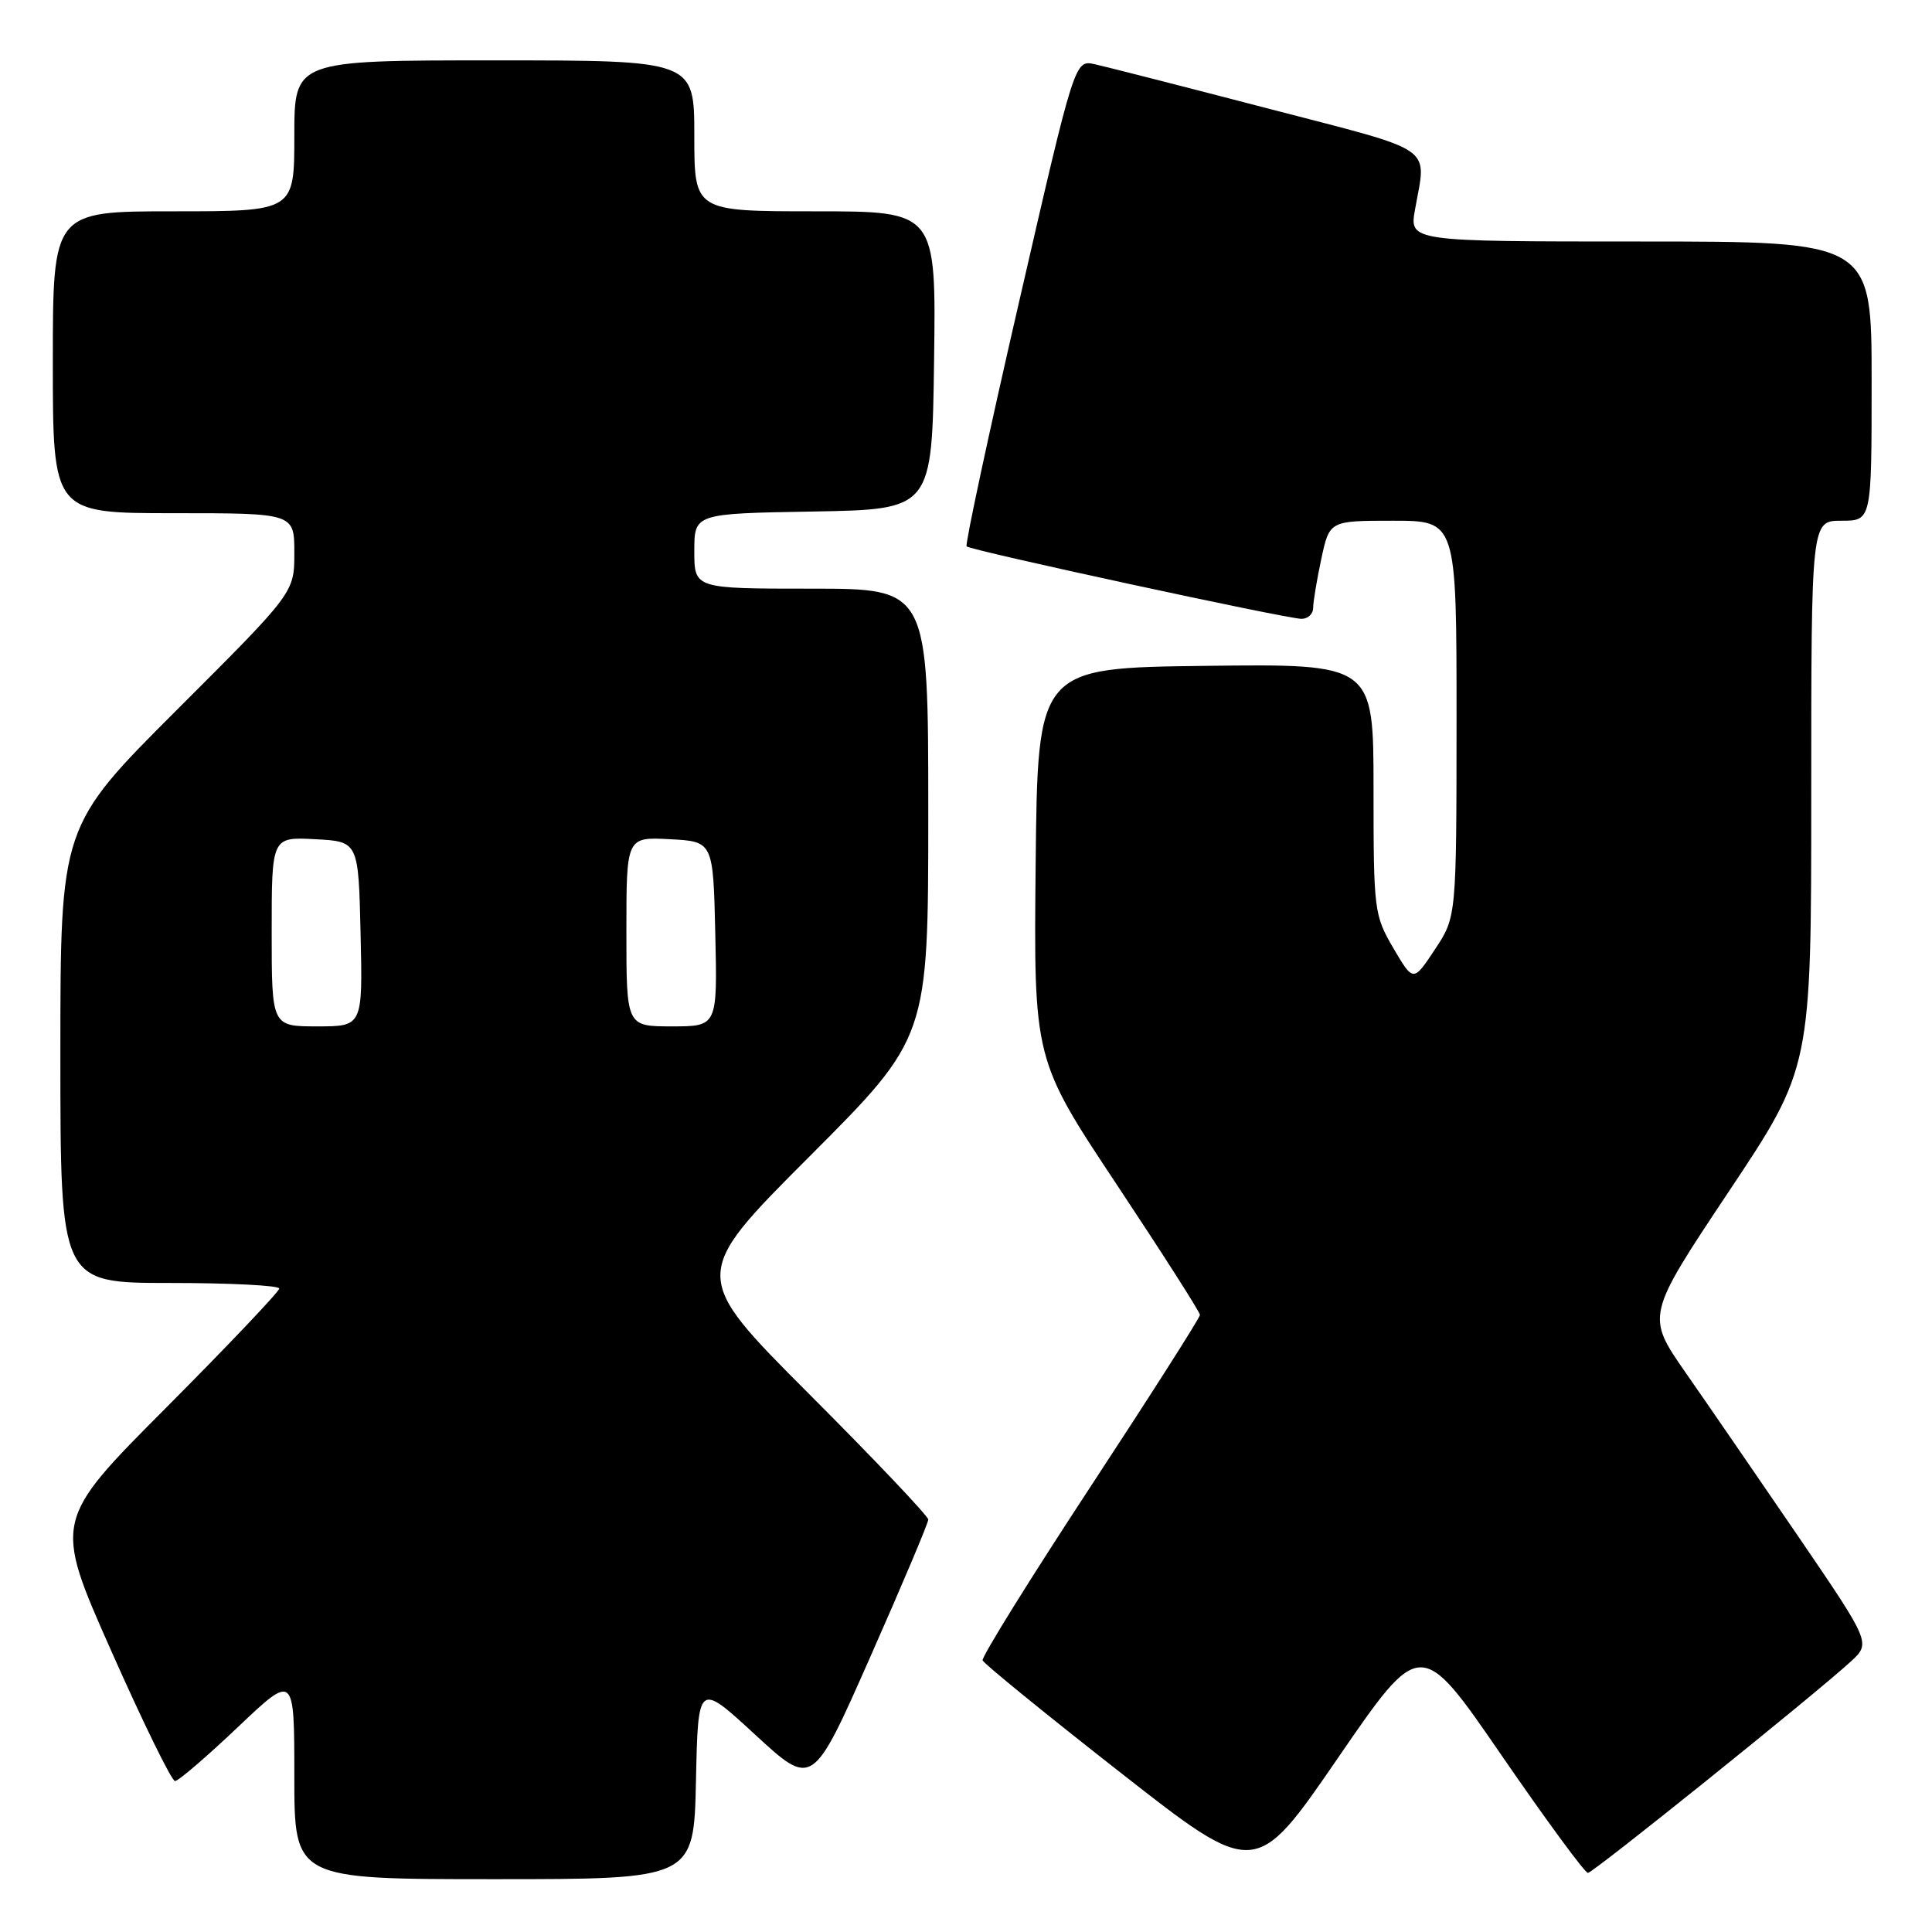 <?xml version="1.0" encoding="UTF-8" standalone="no"?>
<!DOCTYPE svg PUBLIC "-//W3C//DTD SVG 1.1//EN" "http://www.w3.org/Graphics/SVG/1.1/DTD/svg11.dtd" >
<svg xmlns="http://www.w3.org/2000/svg" xmlns:xlink="http://www.w3.org/1999/xlink" version="1.1" viewBox="0 0 256 256">
 <g >
 <path fill="currentColor"
d=" M 92.22 235.94 C 92.50 222.88 92.50 222.88 100.08 229.87 C 107.67 236.86 107.67 236.86 115.33 219.52 C 119.55 209.98 123.00 201.81 123.00 201.35 C 123.00 200.90 115.92 193.43 107.26 184.76 C 91.52 169.00 91.52 169.00 107.26 153.24 C 123.00 137.48 123.00 137.48 123.00 107.74 C 123.00 78.00 123.00 78.00 107.50 78.00 C 92.00 78.00 92.00 78.00 92.00 73.03 C 92.00 68.05 92.00 68.05 107.75 67.78 C 123.50 67.50 123.50 67.50 123.77 47.75 C 124.04 28.00 124.04 28.00 108.02 28.00 C 92.00 28.00 92.00 28.00 92.00 18.00 C 92.00 8.00 92.00 8.00 65.50 8.00 C 39.00 8.00 39.00 8.00 39.00 18.00 C 39.00 28.00 39.00 28.00 23.00 28.00 C 7.00 28.00 7.00 28.00 7.00 48.00 C 7.00 68.00 7.00 68.00 23.00 68.00 C 39.00 68.00 39.00 68.00 39.00 73.26 C 39.00 78.52 39.00 78.52 23.50 94.00 C 8.00 109.48 8.00 109.48 8.00 139.74 C 8.00 170.00 8.00 170.00 22.50 170.00 C 30.48 170.00 37.00 170.33 37.00 170.74 C 37.00 171.14 30.27 178.23 22.05 186.49 C 7.09 201.50 7.09 201.50 14.74 218.75 C 18.95 228.24 22.75 236.00 23.19 236.00 C 23.63 236.00 27.37 232.79 31.50 228.87 C 39.00 221.75 39.00 221.75 39.00 235.37 C 39.00 249.00 39.00 249.00 65.47 249.00 C 91.94 249.00 91.94 249.00 92.22 235.94 Z  M 198.97 232.60 C 204.87 241.18 210.02 248.19 210.41 248.17 C 211.13 248.13 240.32 224.66 245.21 220.19 C 247.91 217.71 247.91 217.71 238.29 203.60 C 232.99 195.85 226.29 186.09 223.38 181.92 C 218.11 174.35 218.11 174.35 229.05 157.92 C 240.00 141.50 240.00 141.50 240.00 105.25 C 240.00 69.00 240.00 69.00 244.00 69.00 C 248.00 69.00 248.00 69.00 248.00 50.50 C 248.00 32.00 248.00 32.00 217.37 32.00 C 186.74 32.00 186.74 32.00 187.50 27.75 C 189.02 19.16 190.59 20.25 168.10 14.40 C 156.89 11.48 146.52 8.83 145.06 8.51 C 142.41 7.93 142.41 7.93 135.04 39.97 C 130.98 57.59 127.86 72.18 128.08 72.40 C 128.65 72.94 170.52 82.00 172.46 82.00 C 173.31 82.00 174.00 81.35 174.00 80.55 C 174.00 79.75 174.49 76.83 175.08 74.05 C 176.17 69.00 176.17 69.00 184.58 69.00 C 193.00 69.00 193.00 69.00 193.00 95.25 C 192.99 121.50 192.99 121.50 190.13 125.81 C 187.27 130.13 187.27 130.13 184.63 125.64 C 182.08 121.27 182.00 120.67 182.00 104.55 C 182.00 87.96 182.00 87.96 159.75 88.23 C 137.50 88.50 137.50 88.50 137.23 114.45 C 136.97 140.39 136.97 140.39 147.98 156.97 C 154.04 166.10 159.00 173.86 159.00 174.23 C 159.00 174.61 152.45 184.88 144.45 197.07 C 136.45 209.26 130.04 219.58 130.20 220.01 C 130.37 220.45 138.56 227.12 148.42 234.84 C 166.34 248.88 166.34 248.88 177.29 232.93 C 188.24 216.99 188.24 216.99 198.97 232.60 Z  M 36.00 123.45 C 36.00 110.90 36.00 110.90 41.75 111.20 C 47.50 111.50 47.50 111.50 47.78 123.75 C 48.06 136.00 48.06 136.00 42.03 136.00 C 36.00 136.00 36.00 136.00 36.00 123.45 Z  M 83.00 123.45 C 83.00 110.90 83.00 110.90 88.75 111.20 C 94.50 111.50 94.50 111.50 94.78 123.75 C 95.06 136.00 95.06 136.00 89.03 136.00 C 83.00 136.00 83.00 136.00 83.00 123.45 Z "/>
</g>
</svg>